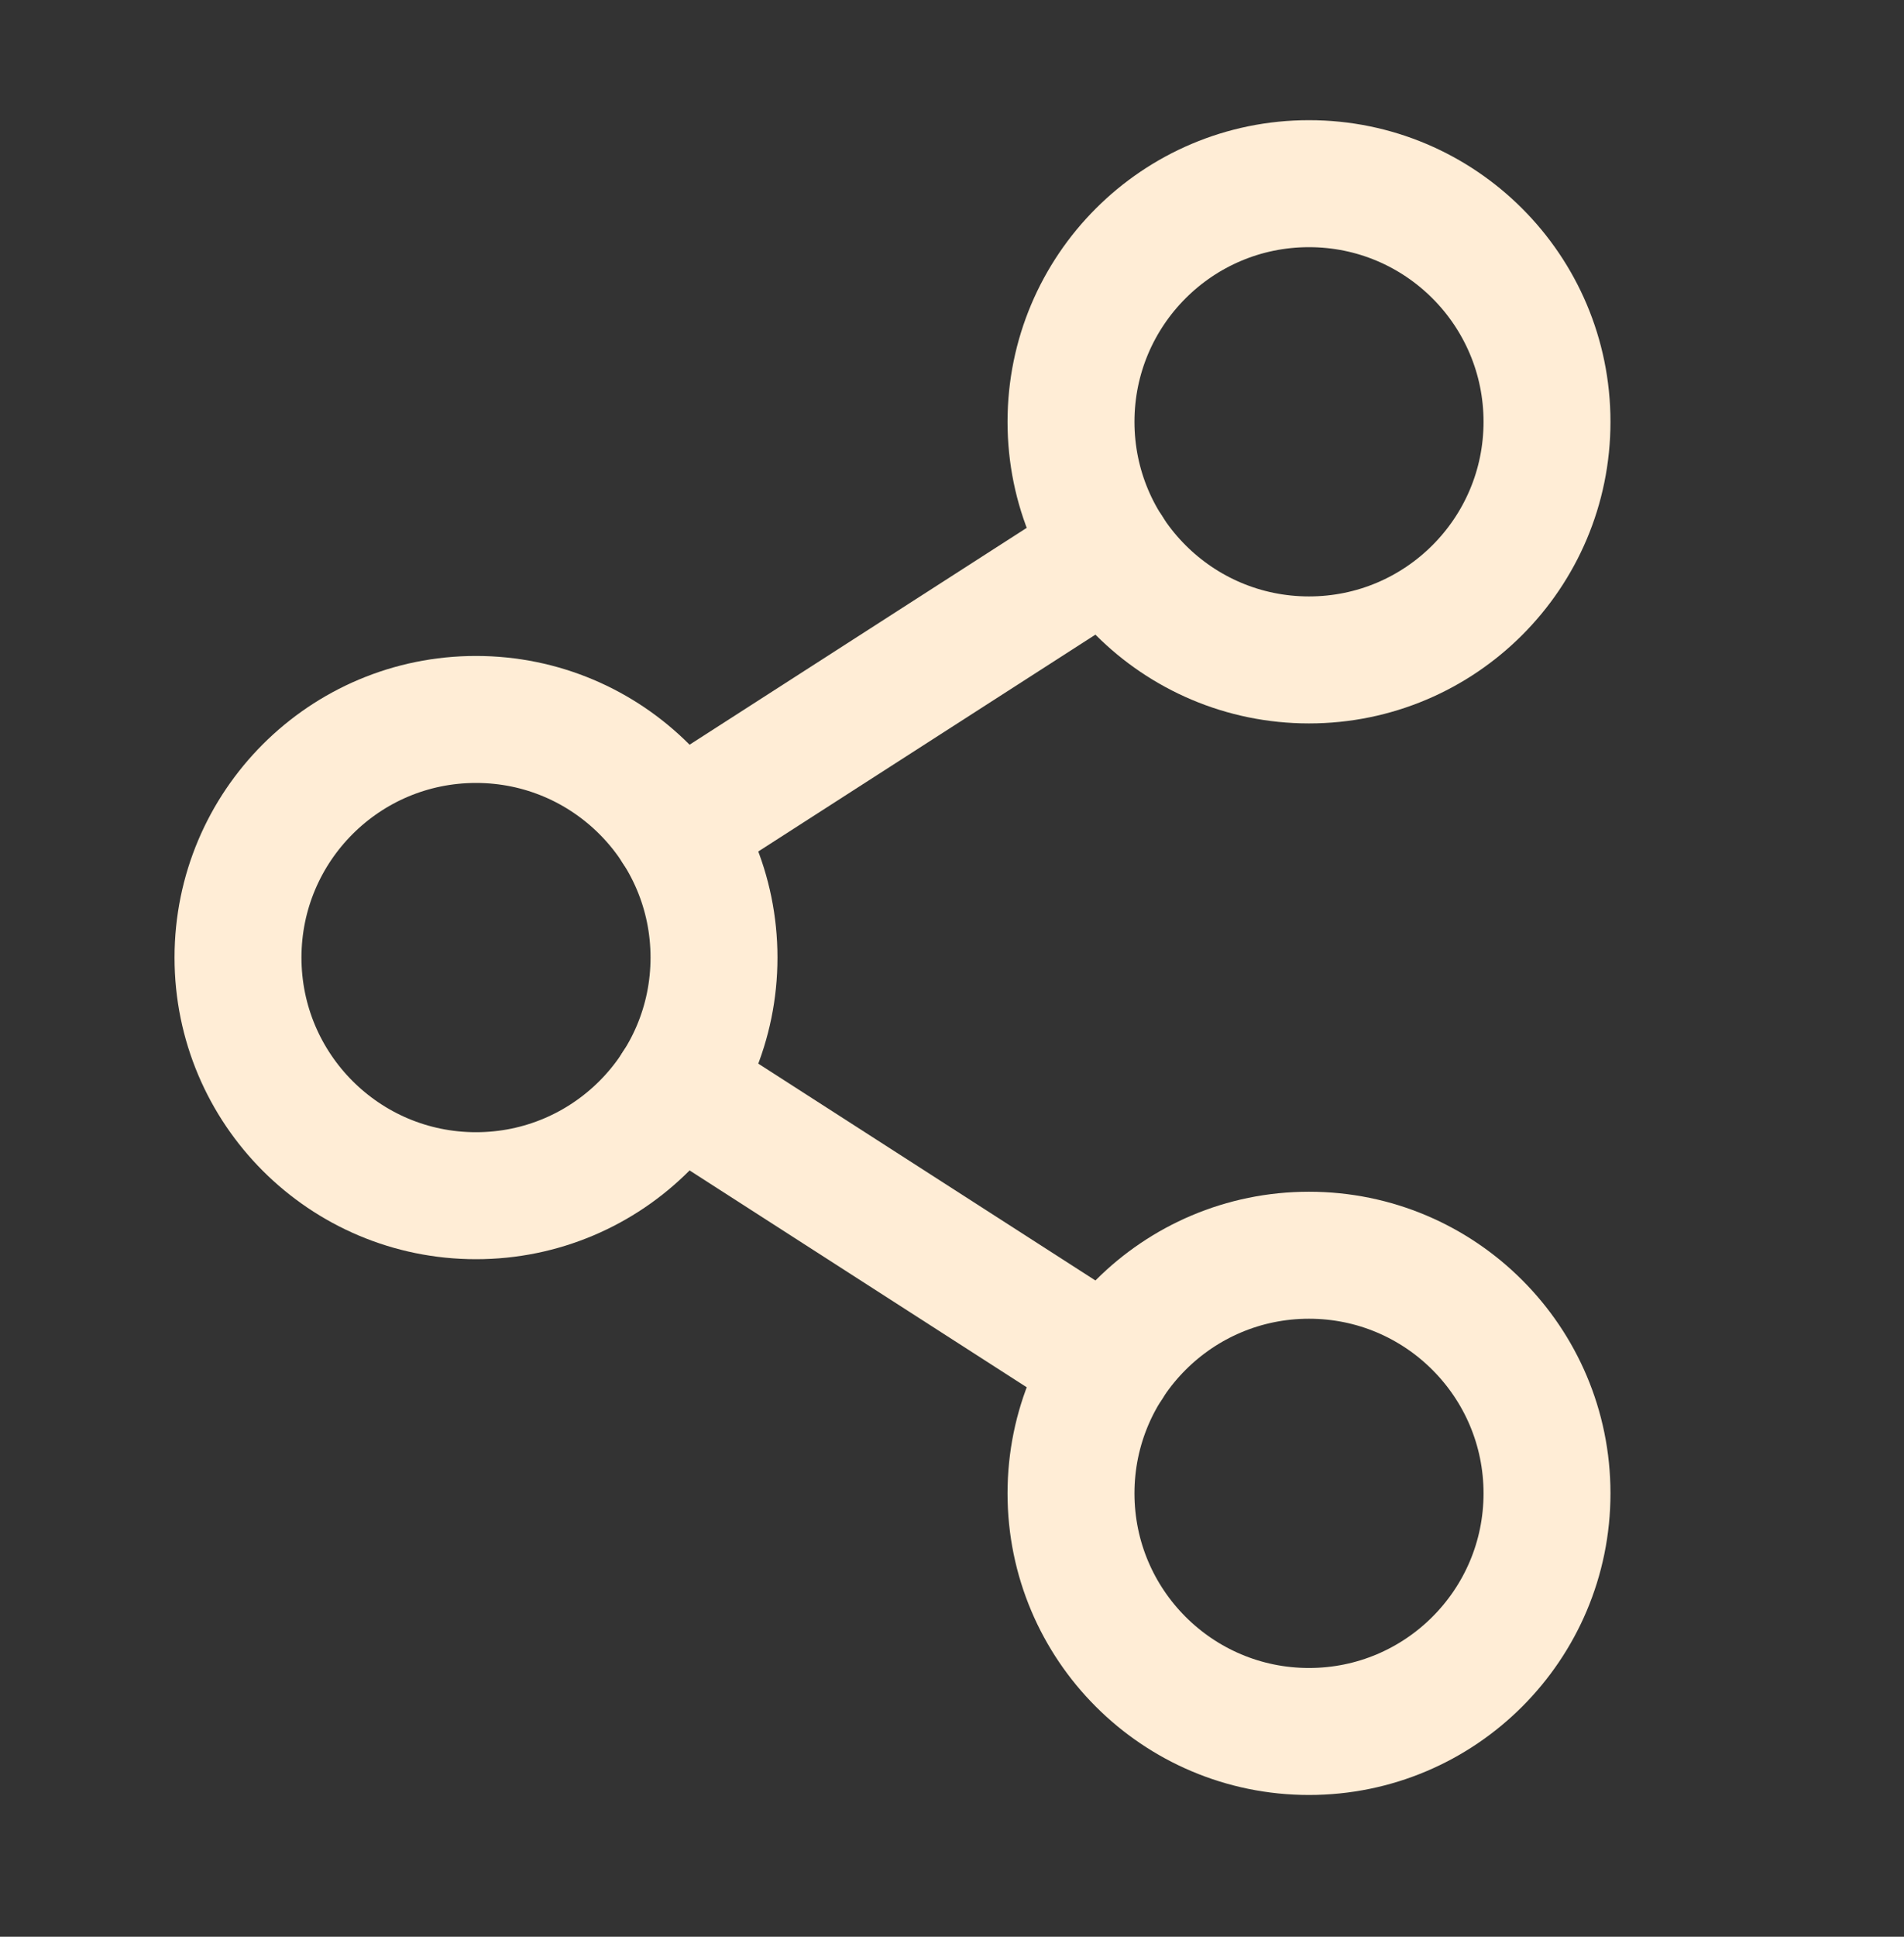 <svg width="60" height="61" viewBox="0 0 60 61" fill="none" xmlns="http://www.w3.org/2000/svg">
<rect x="0" y="0" width="60" height="61" fill="#333333" stroke="none"/>
<path d="M15 37.66C19.142 37.66 22.5 34.302 22.5 30.16C22.5 26.018 19.142 22.66 15 22.66C10.858 22.66 7.5 26.018 7.5 30.16C7.5 34.302 10.858 37.66 15 37.66Z" stroke="#FFEDD6" stroke-width="4" stroke-linecap="round" stroke-linejoin="round"/>
<path d="M41.25 54.535C45.392 54.535 48.75 51.177 48.75 47.035C48.75 42.893 45.392 39.535 41.25 39.535C37.108 39.535 33.75 42.893 33.75 47.035C33.75 51.177 37.108 54.535 41.25 54.535Z" stroke="#FFEDD6" stroke-width="4" stroke-linecap="round" stroke-linejoin="round"/>
<path d="M41.25 20.785C45.392 20.785 48.75 17.427 48.75 13.285C48.75 9.143 45.392 5.785 41.25 5.785C37.108 5.785 33.75 9.143 33.75 13.285C33.75 17.427 37.108 20.785 41.25 20.785Z" stroke="#FFEDD6" stroke-width="4" stroke-linecap="round" stroke-linejoin="round"/>
<path d="M34.943 17.339L21.307 26.105" stroke="#FFEDD6" stroke-width="4" stroke-linecap="round" stroke-linejoin="round"/>
<path d="M21.307 34.214L34.943 42.98" stroke="#FFEDD6" stroke-width="4" stroke-linecap="round" stroke-linejoin="round"/>
</svg>
